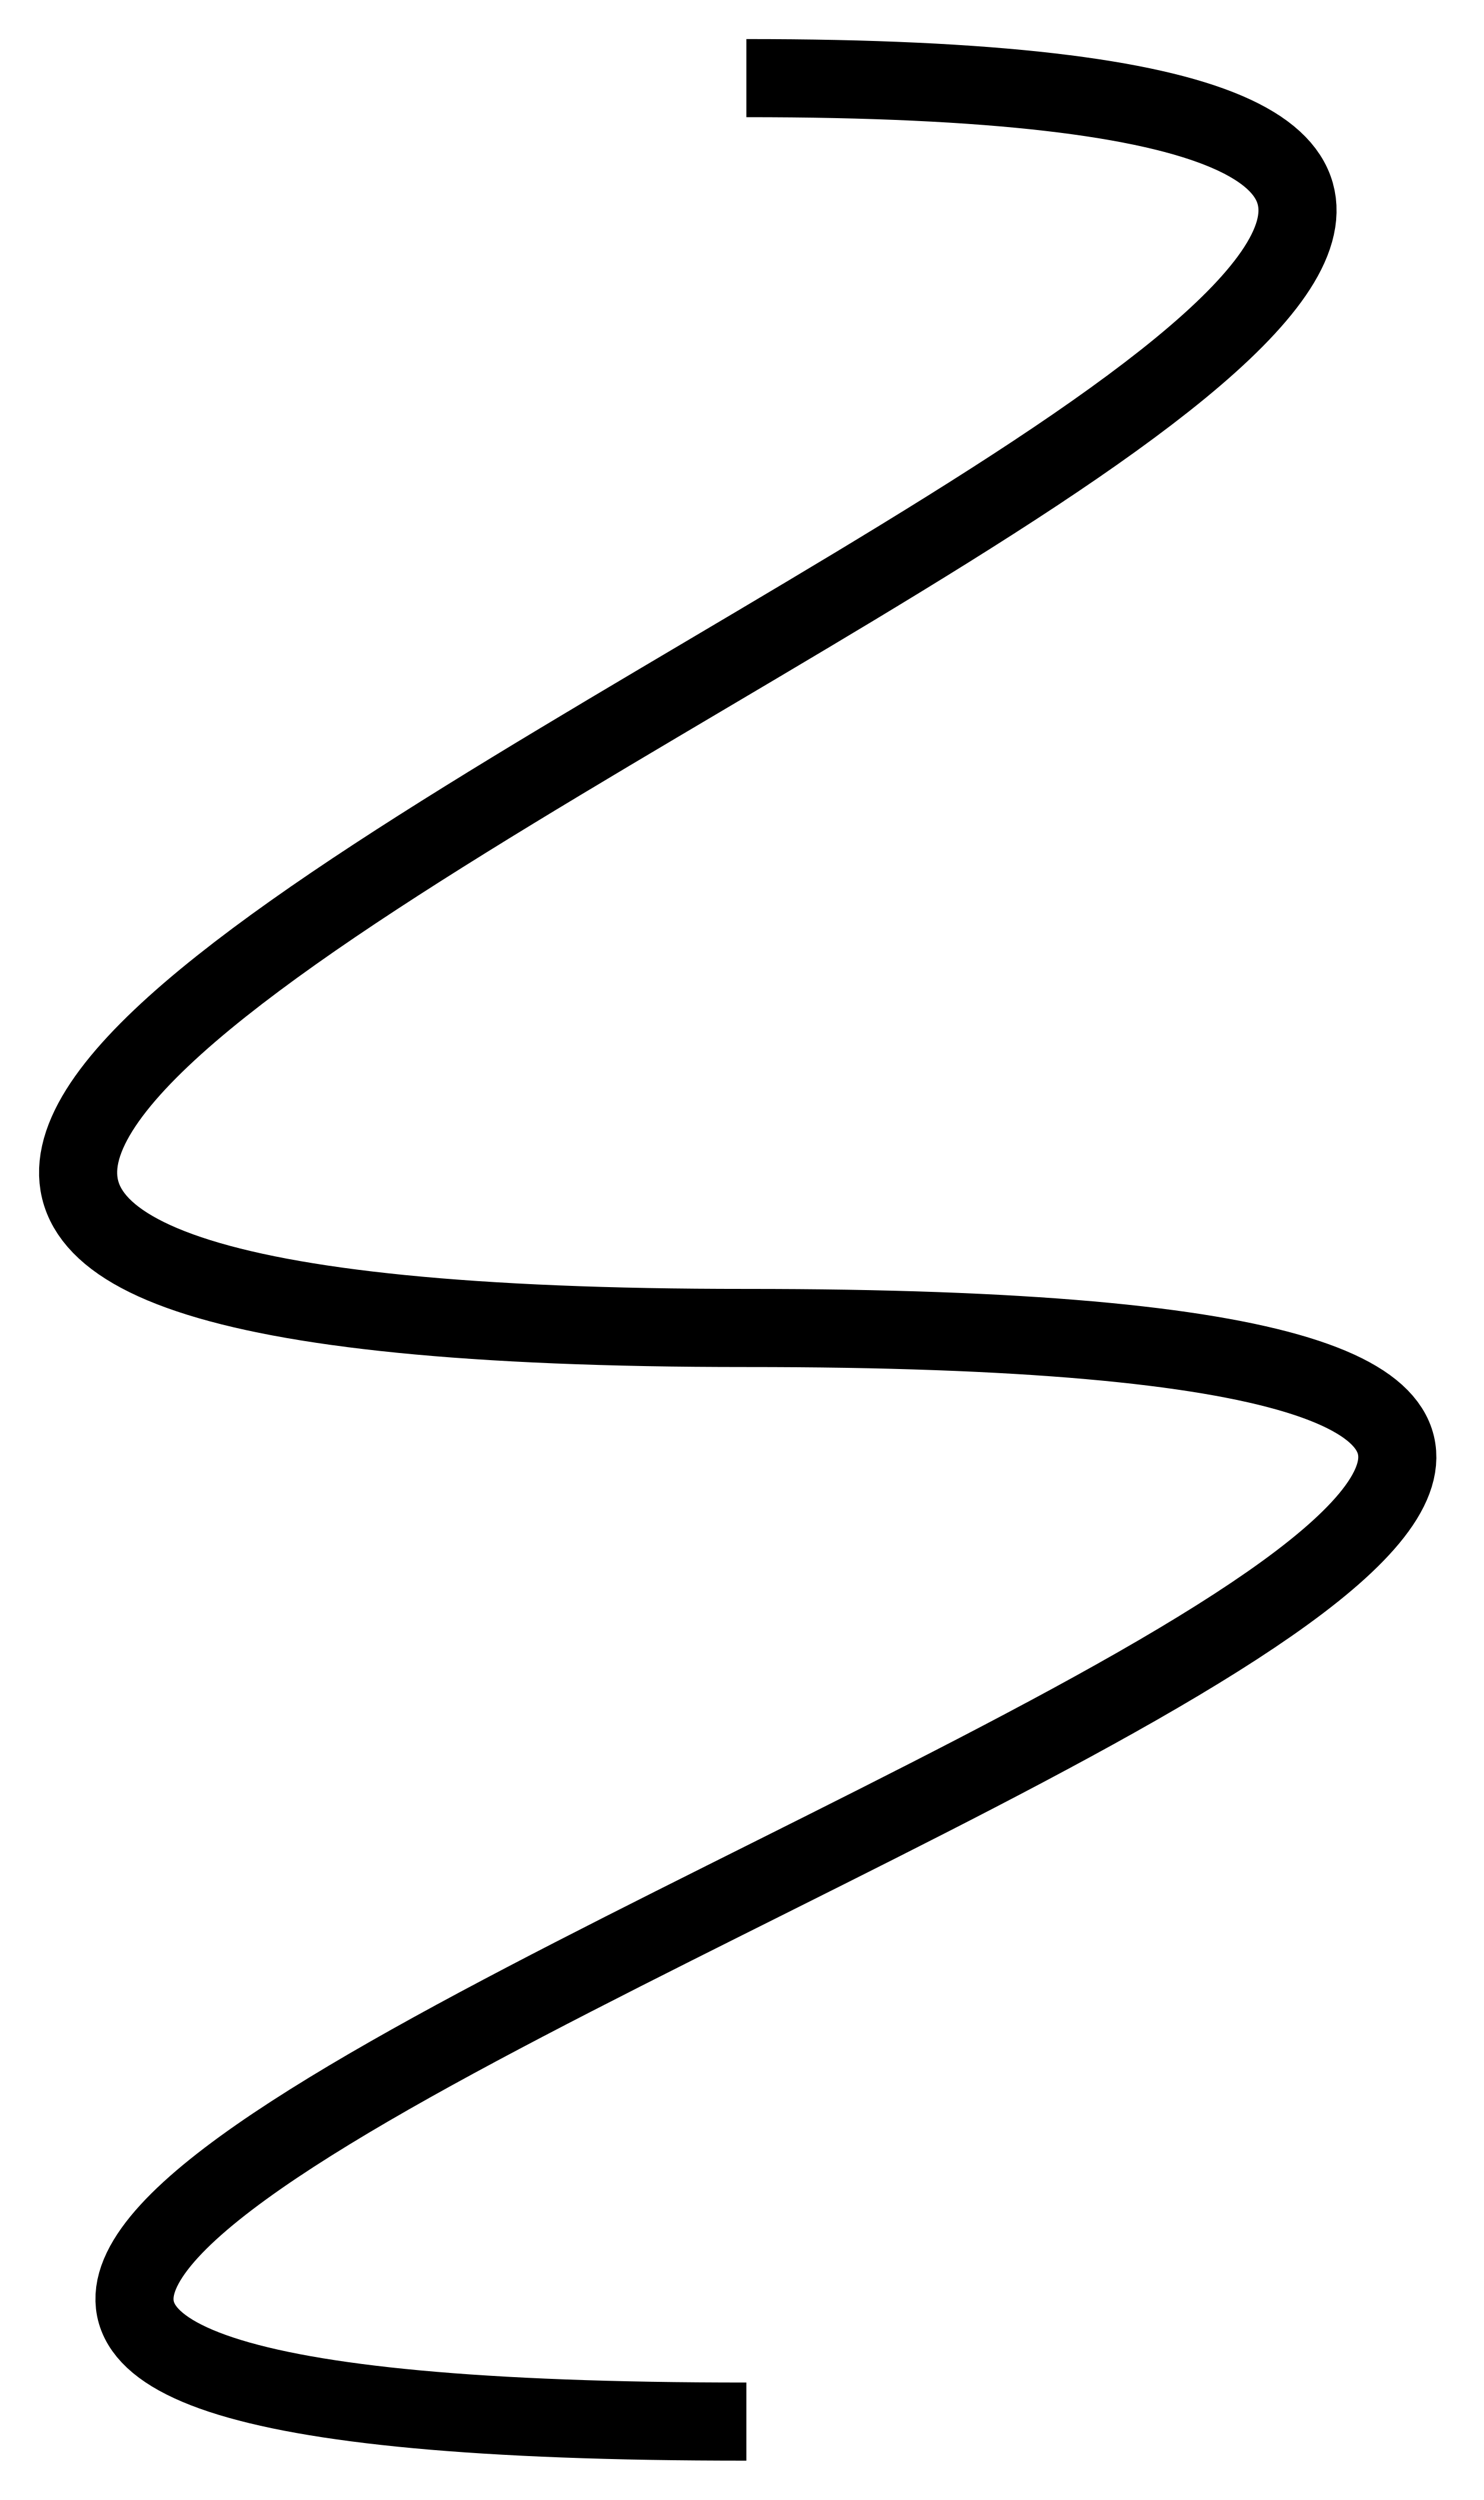 <svg width="19" height="32" viewBox="0 0 19 32" fill="none" xmlns="http://www.w3.org/2000/svg">
<g id="Vector 1">
<path id="Vector 1_2" d="M9.556 1C35.056 1 -18.944 17 9.556 17C38.056 17 -17.944 31 9.556 31" stroke="black"/>
</g>
</svg>

